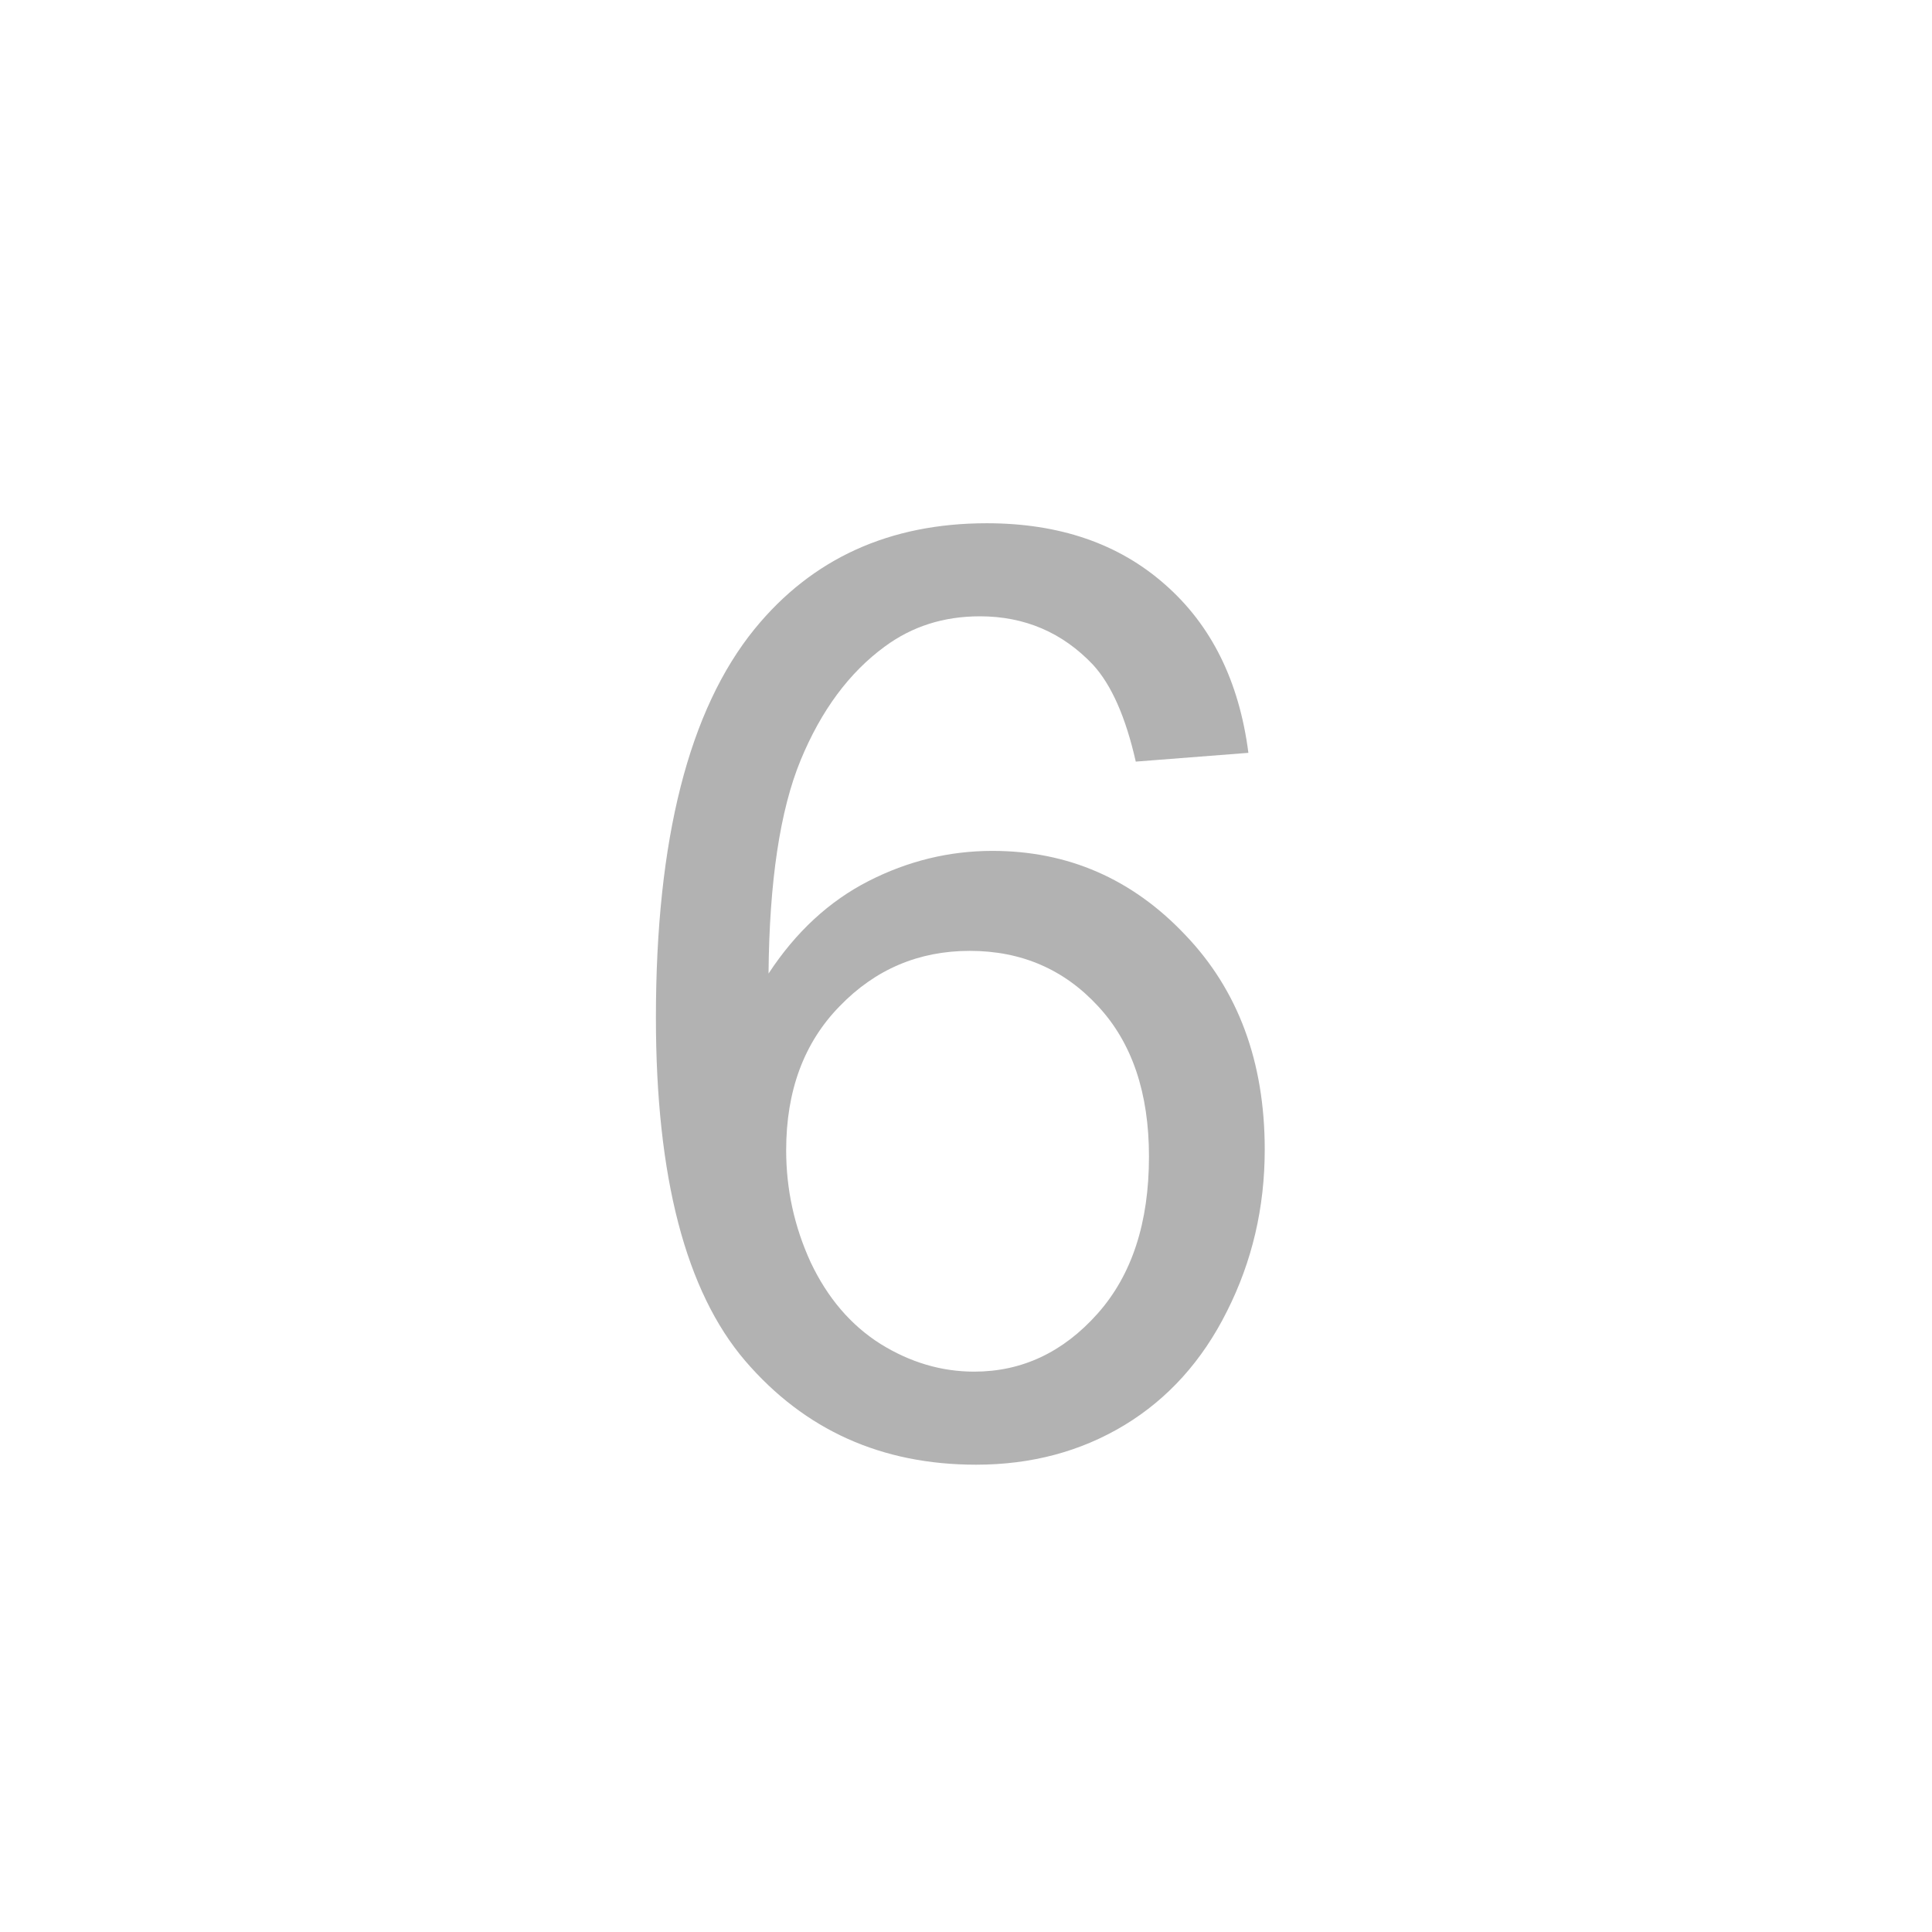 <svg width="24" height="24" viewBox="0 0 24 24" fill="none" xmlns="http://www.w3.org/2000/svg">
<path d="M15.508 9.352L14.109 9.461C13.984 8.909 13.807 8.508 13.578 8.258C13.198 7.857 12.729 7.656 12.172 7.656C11.724 7.656 11.331 7.781 10.992 8.031C10.55 8.354 10.2 8.826 9.945 9.445C9.69 10.065 9.557 10.948 9.547 12.094C9.885 11.578 10.3 11.195 10.789 10.945C11.279 10.695 11.792 10.57 12.328 10.57C13.266 10.57 14.062 10.917 14.719 11.609C15.38 12.297 15.711 13.188 15.711 14.281C15.711 15 15.555 15.669 15.242 16.289C14.935 16.904 14.51 17.375 13.969 17.703C13.427 18.031 12.812 18.195 12.125 18.195C10.953 18.195 9.997 17.766 9.258 16.906C8.518 16.042 8.148 14.62 8.148 12.641C8.148 10.427 8.557 8.818 9.375 7.812C10.088 6.938 11.05 6.5 12.258 6.5C13.159 6.5 13.896 6.753 14.469 7.258C15.047 7.763 15.393 8.461 15.508 9.352ZM9.766 14.289C9.766 14.773 9.867 15.237 10.07 15.68C10.279 16.122 10.568 16.461 10.938 16.695C11.307 16.924 11.695 17.039 12.102 17.039C12.695 17.039 13.206 16.799 13.633 16.32C14.06 15.841 14.273 15.19 14.273 14.367C14.273 13.575 14.062 12.953 13.641 12.5C13.219 12.042 12.688 11.812 12.047 11.812C11.412 11.812 10.872 12.042 10.43 12.5C9.987 12.953 9.766 13.55 9.766 14.289Z" fill="#B2B2B2"/>
</svg>

